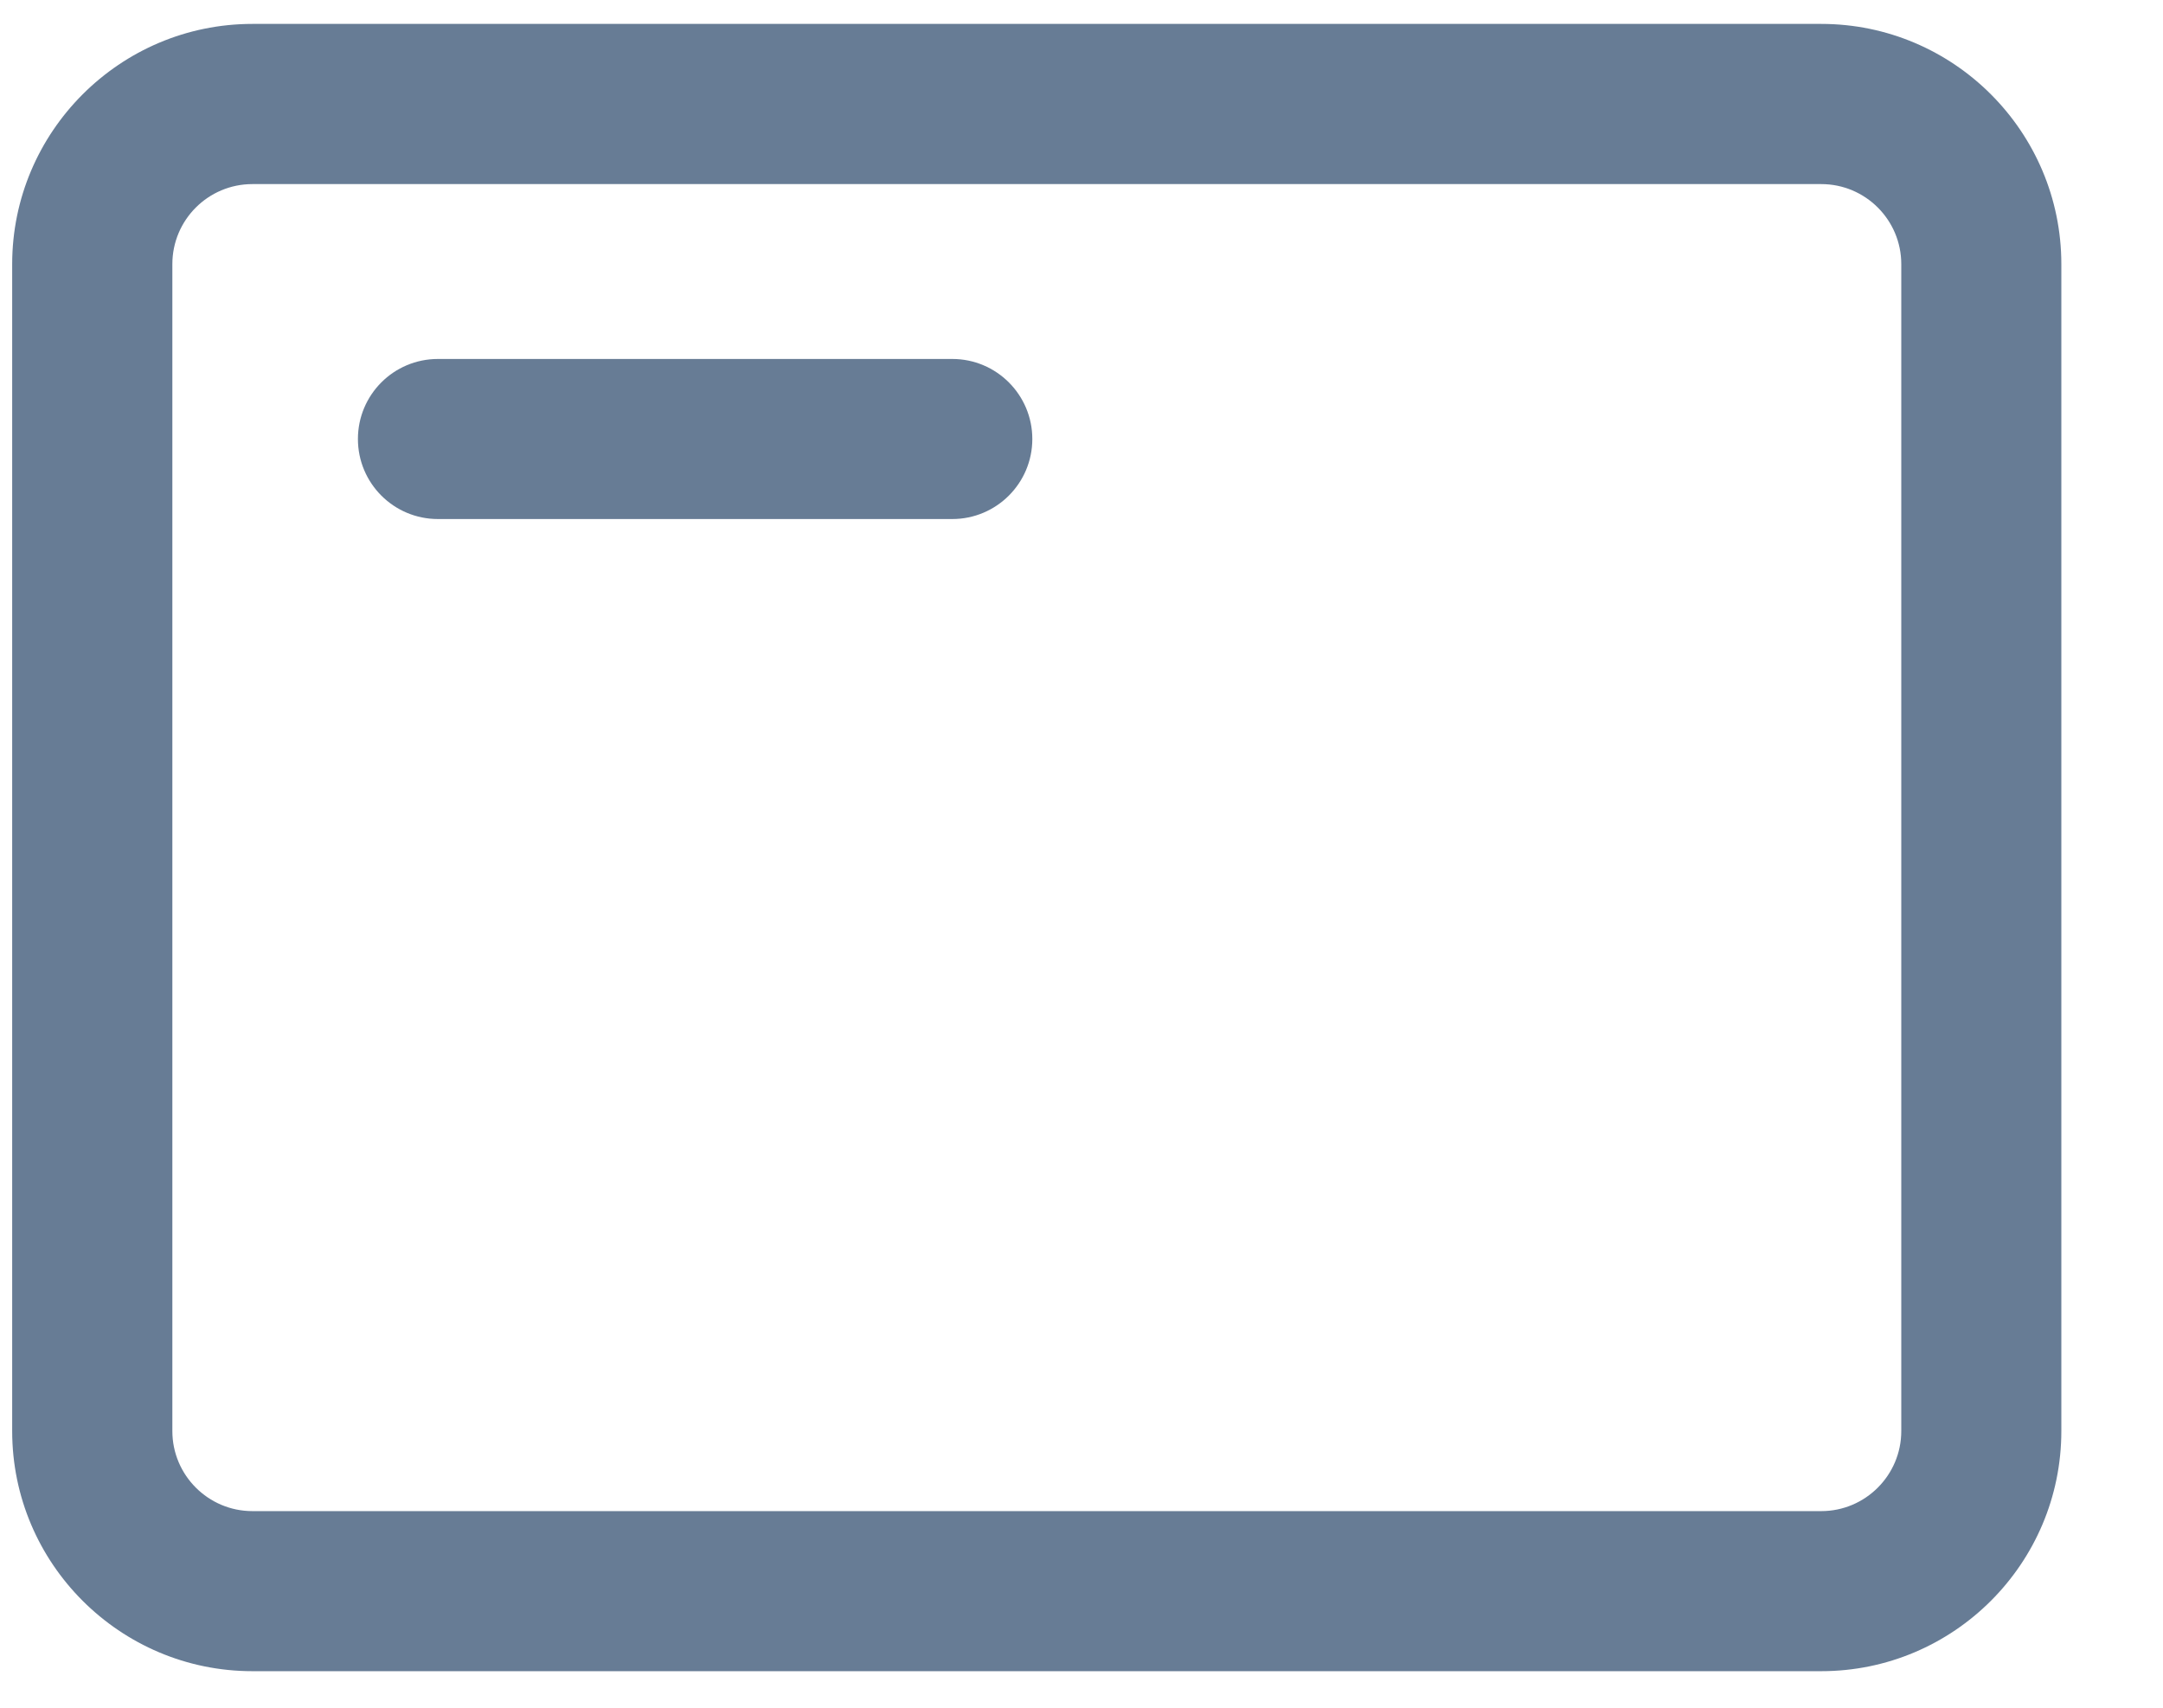<svg width="19" height="15" viewBox="0 0 19 15" fill="none" xmlns="http://www.w3.org/2000/svg">
<path d="M15.998 0.21H2.217C1.054 0.21 0.107 1.157 0.107 2.32V12.57C0.107 13.733 1.054 14.679 2.217 14.679H15.998C17.161 14.679 18.107 13.733 18.107 12.57V2.32C18.107 1.157 17.161 0.21 15.998 0.21ZM16.701 12.57C16.701 12.957 16.386 13.273 15.998 13.273H2.217C1.829 13.273 1.514 12.957 1.514 12.57V2.32C1.514 1.932 1.829 1.617 2.217 1.617H15.998C16.386 1.617 16.701 1.932 16.701 2.32V12.57Z" fill="#677C95"/>
<path d="M3.847 3.153H8.365C8.753 3.153 9.068 3.468 9.068 3.856C9.068 4.244 8.753 4.559 8.365 4.559H3.847C3.458 4.559 3.144 4.244 3.144 3.856C3.144 3.468 3.458 3.153 3.847 3.153Z" fill="#677C95"/>
</svg>
